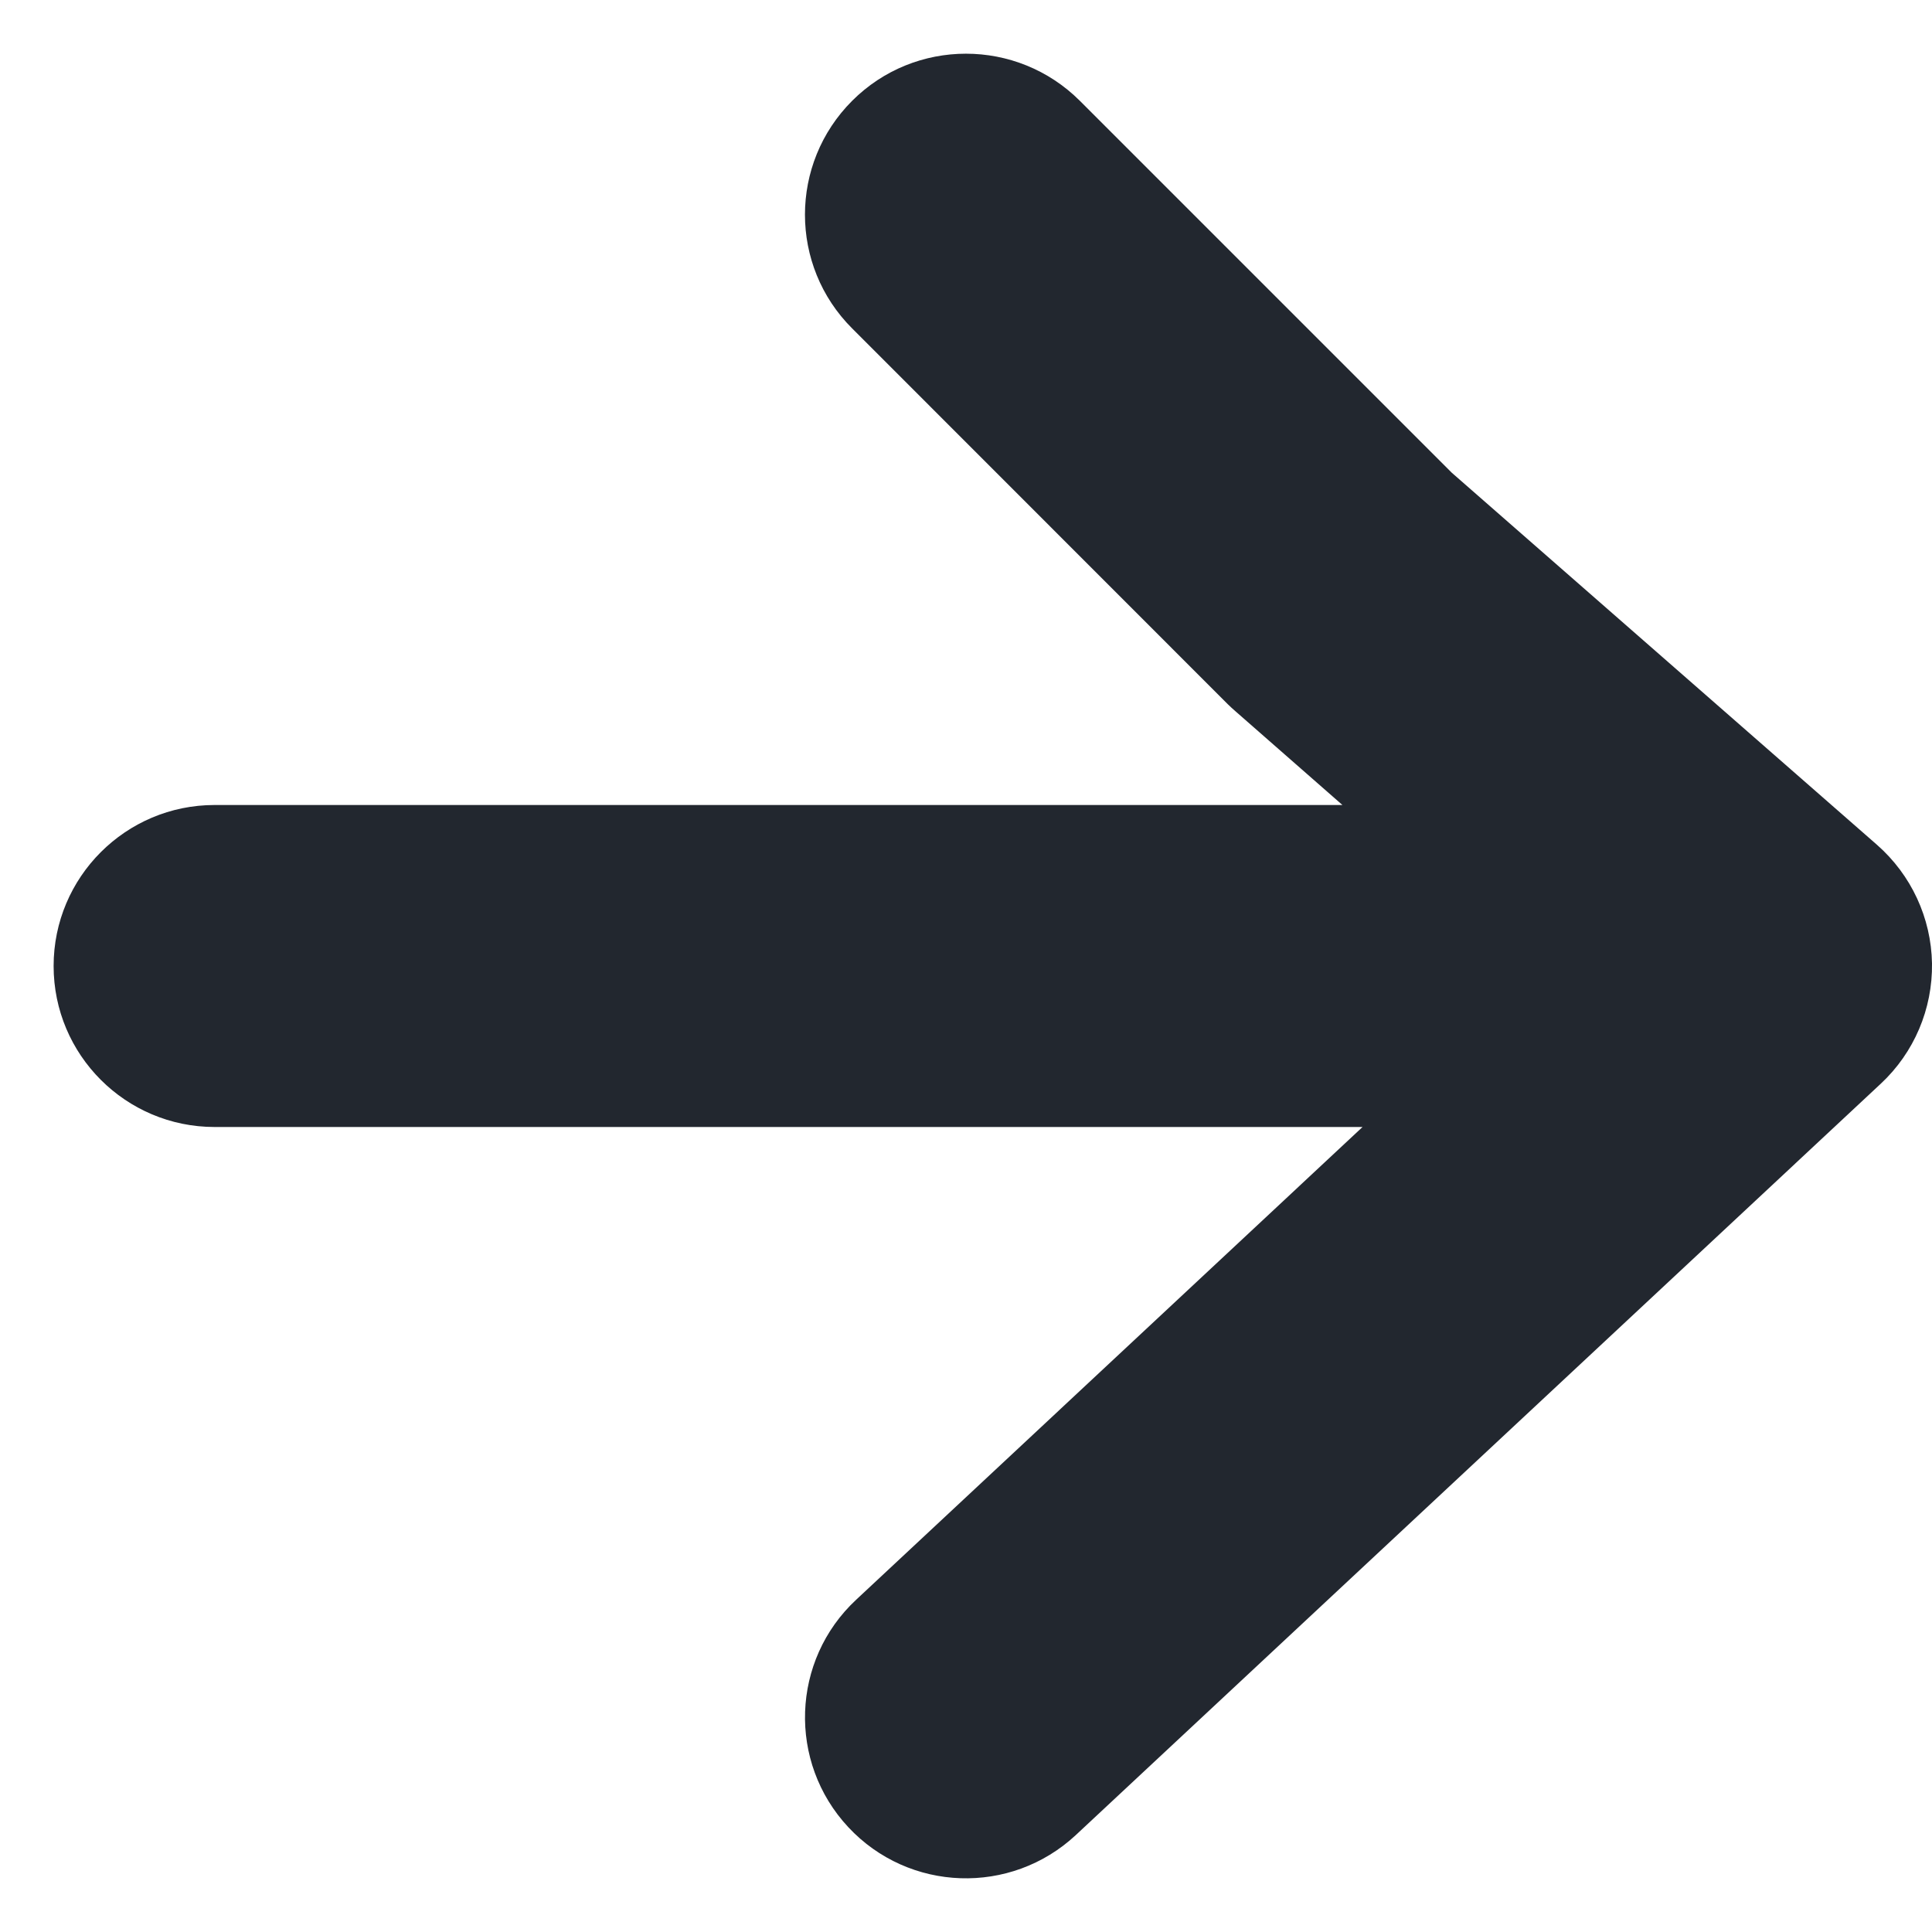 <svg width="12" height="12" viewBox="0 0 12 12" fill="none" xmlns="http://www.w3.org/2000/svg">
<path fill-rule="evenodd" clip-rule="evenodd" d="M6.707 0.626C6.316 0.236 5.683 0.236 5.293 0.626C4.902 1.017 4.902 1.65 5.293 2.04L7.626 4.374C7.642 4.389 7.658 4.405 7.675 4.419L8.338 5H1.333C0.781 5 0.333 5.448 0.333 6C0.333 6.552 0.781 7 1.333 7H8.463L5.318 9.936C4.914 10.312 4.892 10.945 5.269 11.349C5.646 11.753 6.278 11.774 6.682 11.398L11.682 6.731C11.889 6.538 12.004 6.267 12 5.984C11.995 5.701 11.871 5.434 11.658 5.247L9.017 2.936L6.707 0.626Z" fill="#22272F"/>
</svg>
